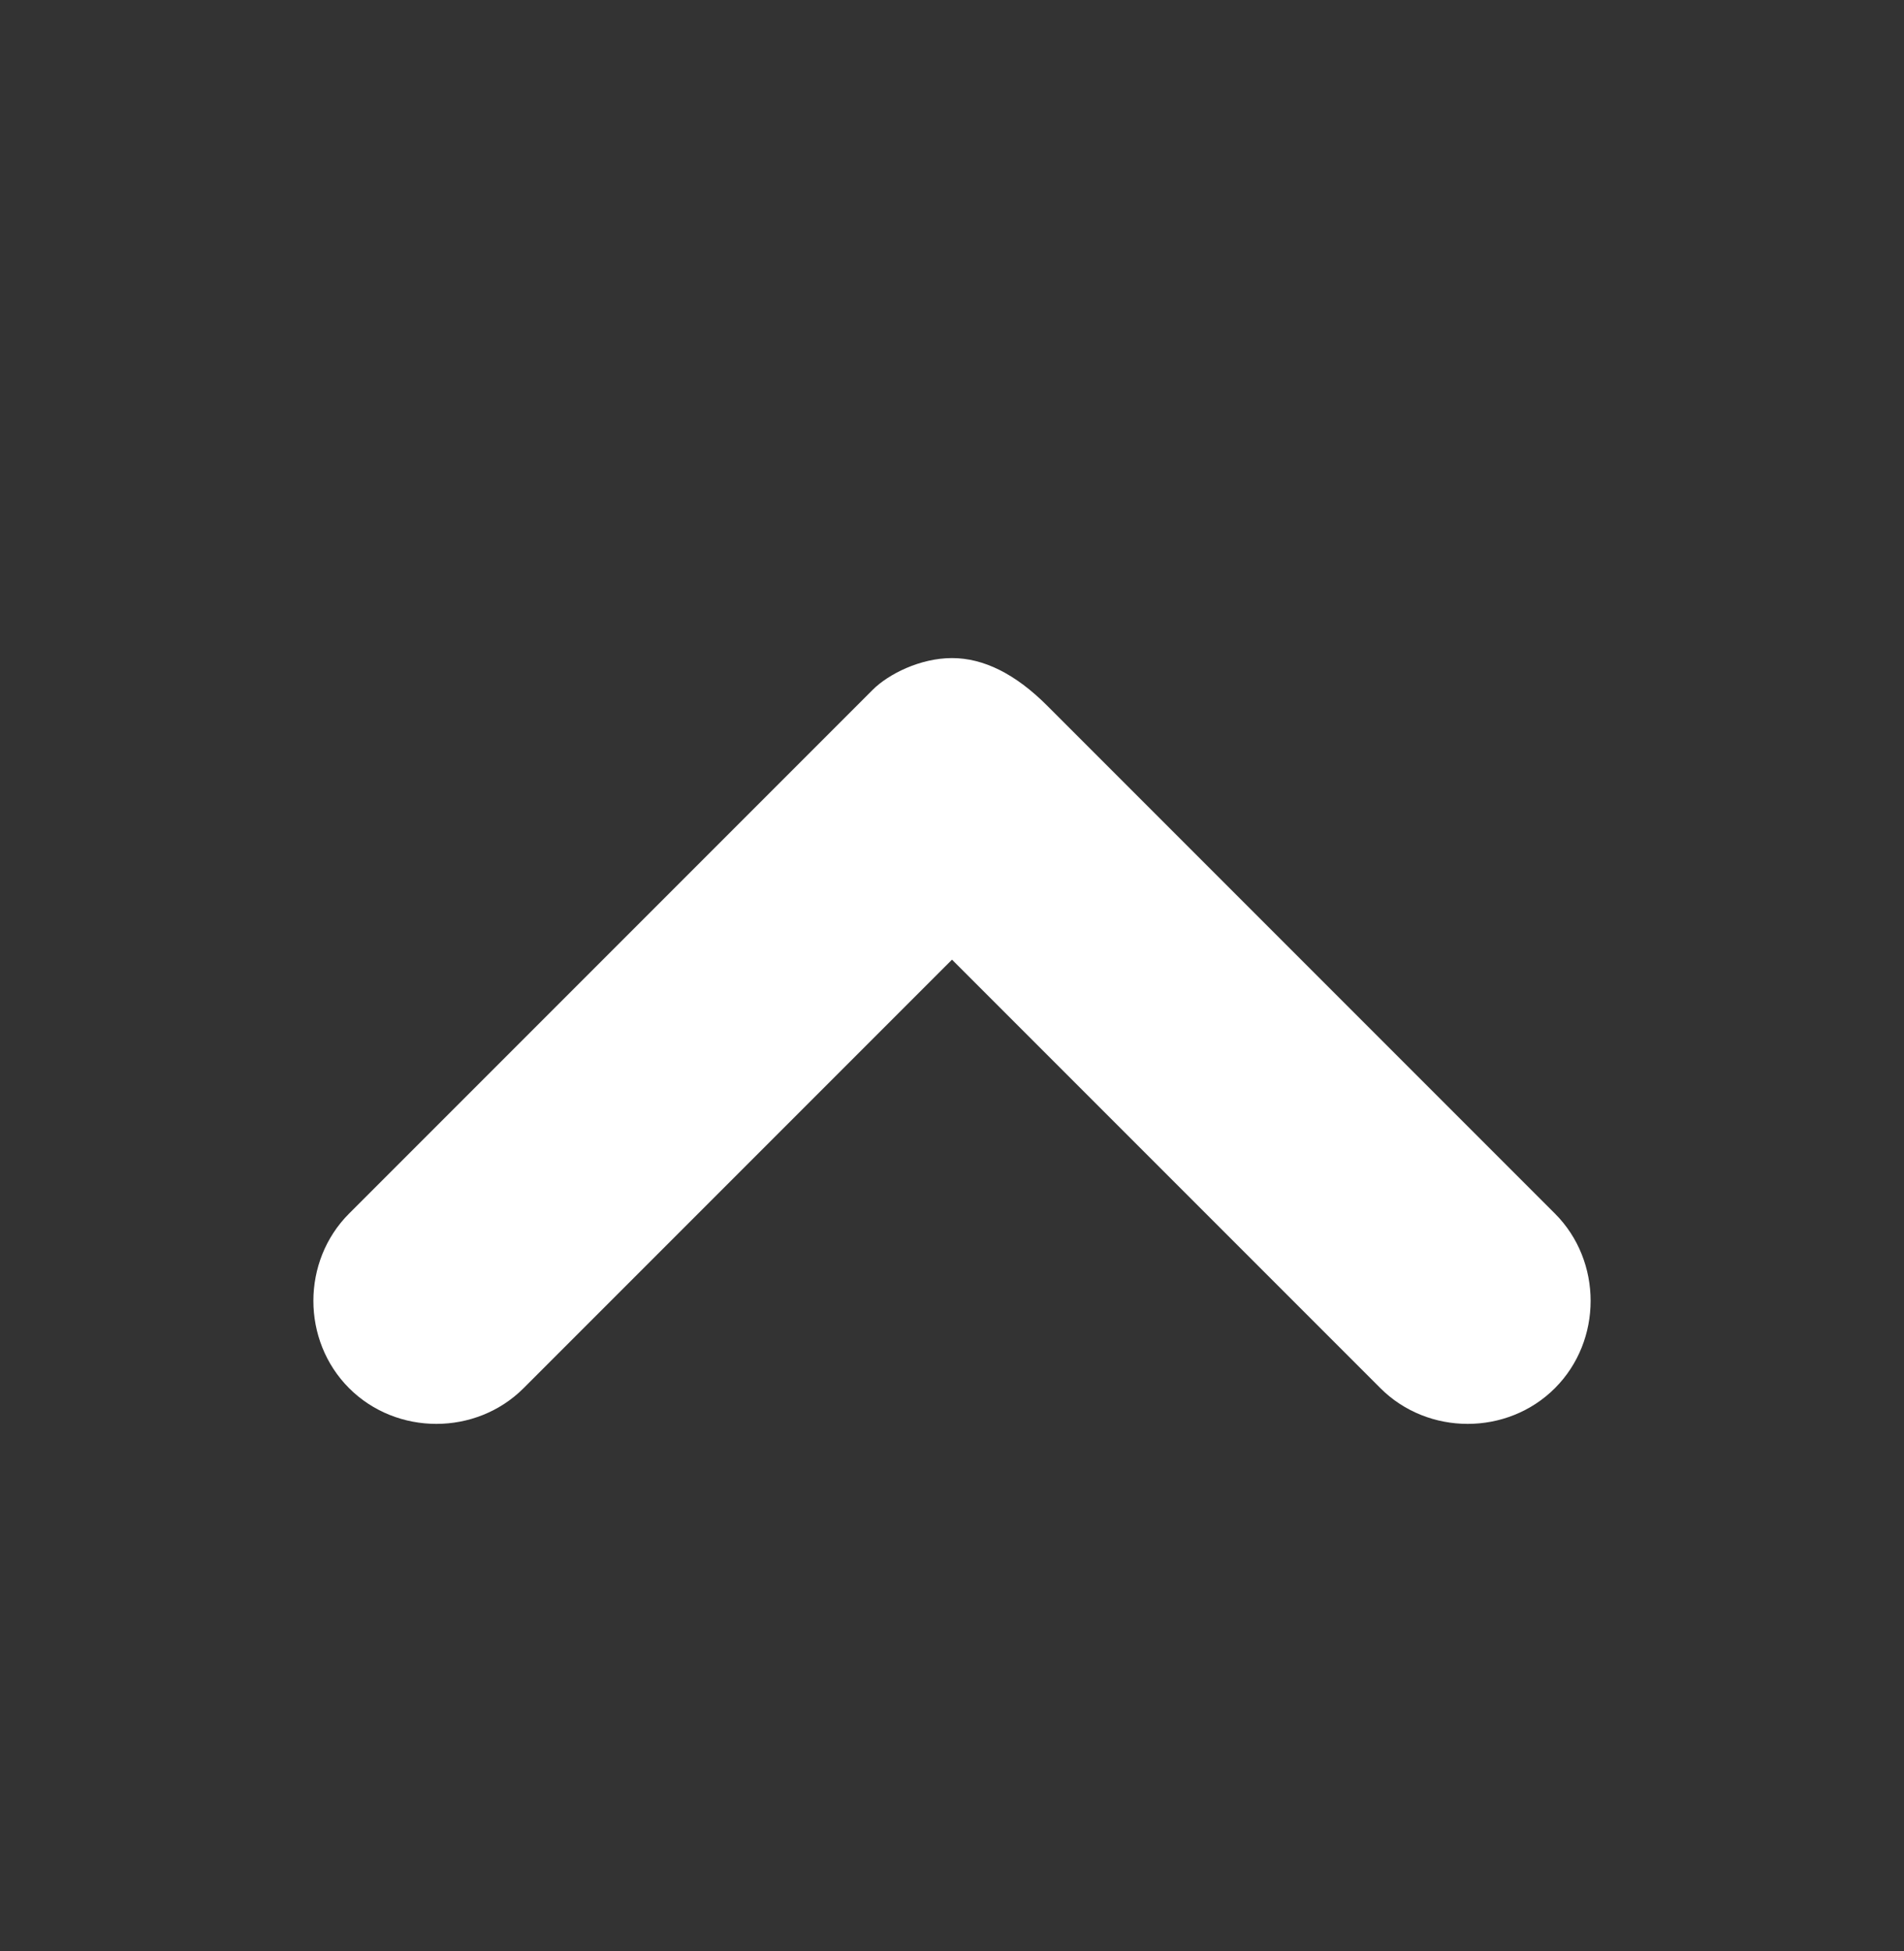 <svg width="41" height="42" viewBox="0 0 41 42" fill="none" xmlns="http://www.w3.org/2000/svg">
<rect x="0" y="0" width="41" height="42" fill="#333333" stroke="none"/>
<path d="M20.5 14.167C19.817 14.167 19.134 14.509 18.792 14.85L7.517 26.125C6.492 27.15 6.492 28.859 7.517 29.884C8.542 30.909 10.25 30.909 11.275 29.884L20.5 20.659L29.725 29.884C30.75 30.909 32.459 30.909 33.483 29.884C34.508 28.859 34.508 27.15 33.483 26.125L22.55 15.192C21.867 14.509 21.183 14.167 20.5 14.167Z" fill="white"/>
</svg>
